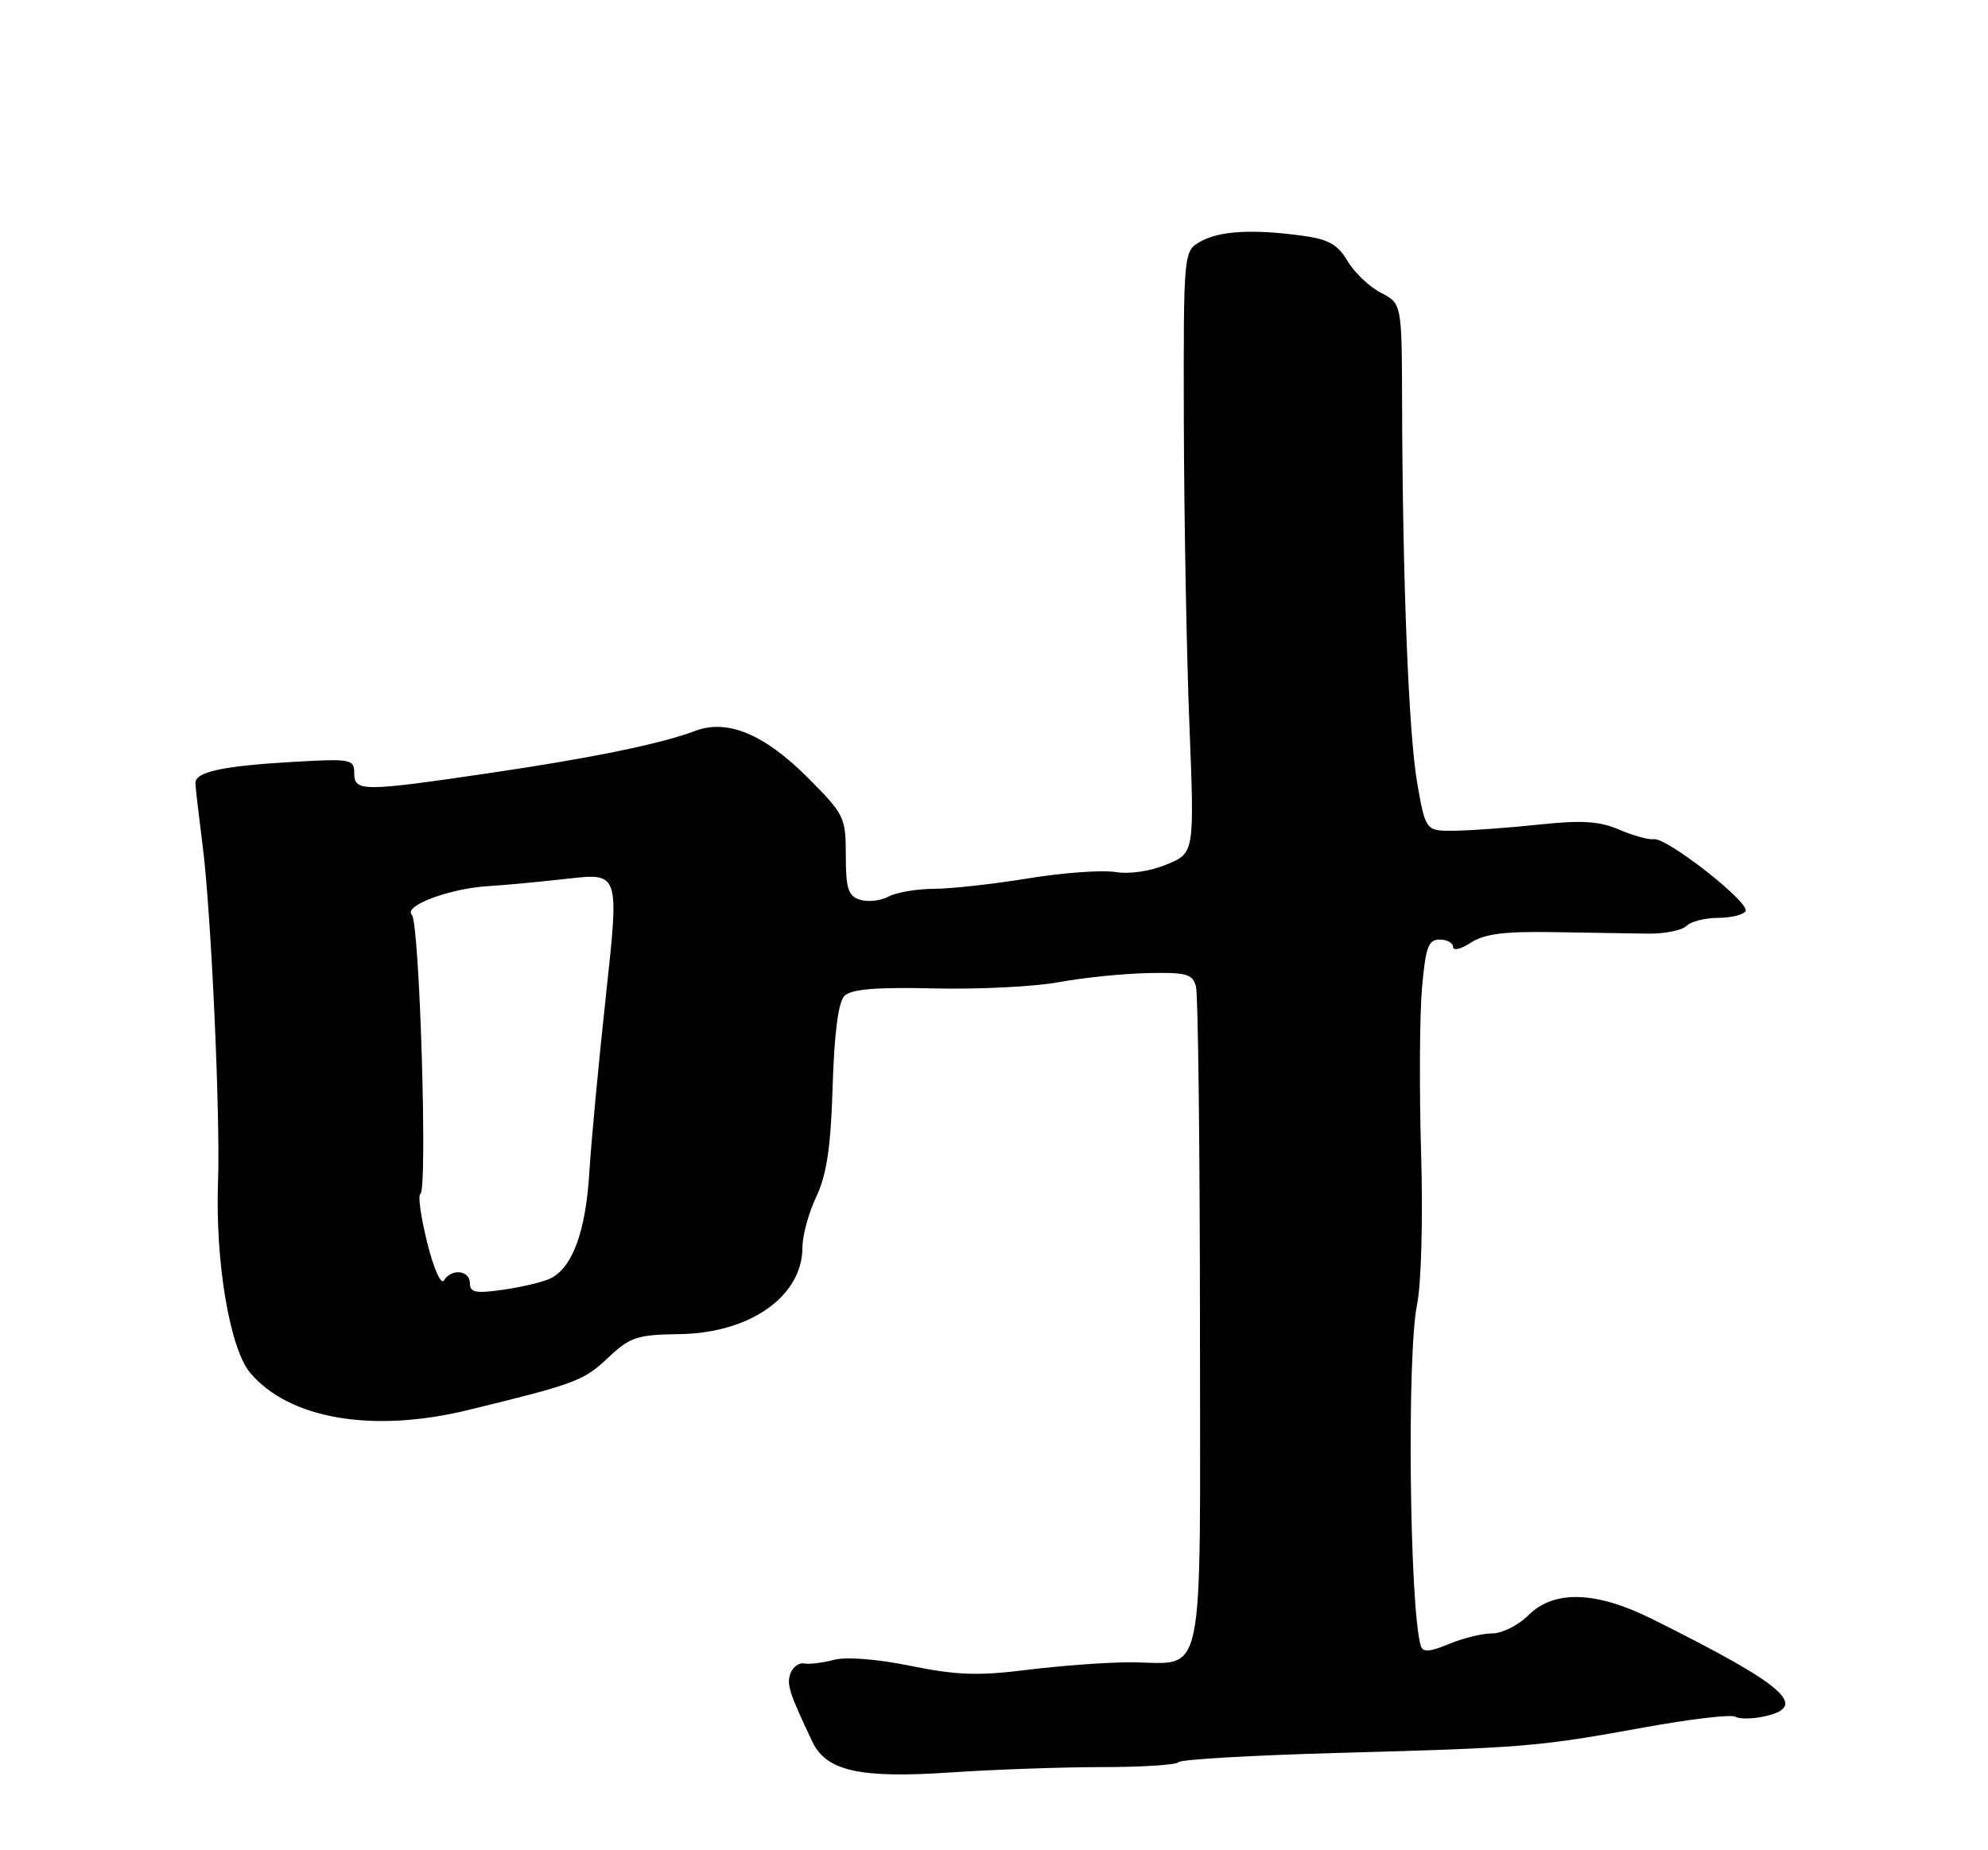 <?xml version="1.0" encoding="UTF-8" standalone="no"?>
<!DOCTYPE svg PUBLIC "-//W3C//DTD SVG 1.1//EN" "http://www.w3.org/Graphics/SVG/1.1/DTD/svg11.dtd" >
<svg xmlns="http://www.w3.org/2000/svg" xmlns:xlink="http://www.w3.org/1999/xlink" version="1.1" viewBox="0 0 275 256">
 <g >
 <path fill="currentColor"
d=" M 152.50 244.50 C 158.00 244.50 162.73 244.19 163.02 243.82 C 163.30 243.44 173.20 242.87 185.02 242.54 C 210.95 241.83 212.75 241.68 227.44 239.01 C 233.82 237.85 239.49 237.18 240.04 237.53 C 240.60 237.87 242.41 237.85 244.08 237.48 C 250.33 236.11 246.95 233.18 228.50 223.99 C 220.75 220.13 214.94 219.97 211.41 223.50 C 210.03 224.88 207.79 226.00 206.42 226.00 C 205.05 226.00 202.36 226.66 200.42 227.47 C 197.75 228.58 196.82 228.64 196.54 227.72 C 194.98 222.63 194.60 187.42 196.02 180.50 C 196.61 177.65 196.85 168.61 196.58 159.50 C 196.32 150.70 196.38 140.46 196.70 136.75 C 197.20 131.05 197.58 130.00 199.14 130.00 C 200.16 130.00 201.00 130.46 201.00 131.02 C 201.00 131.59 202.11 131.32 203.46 130.43 C 205.31 129.22 208.11 128.86 214.71 128.97 C 219.55 129.05 225.45 129.15 227.83 129.18 C 230.21 129.22 232.66 128.74 233.28 128.12 C 233.90 127.50 235.86 127.00 237.64 127.00 C 239.42 127.00 241.14 126.58 241.46 126.07 C 242.16 124.94 230.54 115.82 228.76 116.11 C 228.07 116.22 225.93 115.63 224.00 114.80 C 221.27 113.62 218.85 113.46 213.00 114.08 C 208.88 114.52 203.63 114.90 201.35 114.94 C 197.21 115.00 197.21 115.00 196.04 108.33 C 194.86 101.53 194.02 80.45 193.95 55.75 C 193.91 42.01 193.91 42.01 191.02 40.51 C 189.42 39.68 187.35 37.71 186.41 36.12 C 185.06 33.84 183.77 33.10 180.21 32.62 C 173.37 31.68 168.75 31.93 166.10 33.40 C 163.71 34.73 163.71 34.73 163.76 58.61 C 163.80 71.75 164.14 90.49 164.53 100.25 C 165.23 118.01 165.23 118.01 161.41 119.60 C 159.15 120.55 156.24 120.98 154.25 120.65 C 152.41 120.36 146.99 120.75 142.20 121.54 C 137.42 122.32 131.56 122.97 129.18 122.98 C 126.81 122.99 123.98 123.47 122.90 124.06 C 121.81 124.64 120.04 124.83 118.96 124.49 C 117.33 123.97 117.00 122.95 117.00 118.37 C 117.00 113.06 116.82 112.69 111.66 107.52 C 105.69 101.56 100.58 99.45 96.16 101.13 C 91.49 102.91 81.72 104.91 67.61 106.98 C 50.13 109.55 49.00 109.55 49.00 106.97 C 49.00 105.04 48.54 104.96 40.63 105.41 C 30.75 105.98 26.99 106.80 27.03 108.36 C 27.05 108.99 27.49 112.77 28.00 116.76 C 29.19 125.87 30.49 154.21 30.16 163.50 C 29.76 174.55 31.78 186.59 34.61 189.95 C 39.98 196.33 51.54 198.31 64.68 195.11 C 79.67 191.46 80.72 191.07 84.16 187.82 C 87.17 184.99 88.14 184.67 94.00 184.59 C 103.76 184.46 111.00 179.35 111.00 172.59 C 111.00 170.96 111.86 167.80 112.92 165.57 C 114.36 162.51 114.93 158.72 115.18 150.29 C 115.41 142.89 115.97 138.63 116.81 137.79 C 117.74 136.86 121.20 136.57 129.24 136.76 C 135.37 136.90 143.11 136.52 146.44 135.90 C 149.77 135.28 155.29 134.72 158.70 134.64 C 164.12 134.52 164.97 134.75 165.44 136.50 C 165.73 137.60 165.98 158.62 165.99 183.21 C 166.00 234.39 166.91 230.00 156.29 230.00 C 153.08 230.00 146.70 230.47 142.12 231.04 C 135.34 231.89 132.34 231.79 126.00 230.50 C 121.35 229.55 117.06 229.21 115.35 229.66 C 113.78 230.08 111.93 230.30 111.24 230.16 C 110.54 230.02 109.69 230.63 109.35 231.52 C 108.78 233.02 109.17 234.24 112.38 241.00 C 114.30 245.05 118.98 246.09 131.50 245.24 C 137.55 244.83 147.00 244.50 152.50 244.50 Z  M 65.00 177.56 C 65.00 175.74 62.45 175.46 61.40 177.17 C 61.00 177.81 59.97 175.47 59.09 171.92 C 58.22 168.39 57.79 165.36 58.15 165.20 C 59.17 164.73 58.04 127.64 56.97 126.57 C 55.75 125.35 62.18 122.93 67.50 122.61 C 69.70 122.48 74.68 122.01 78.58 121.57 C 85.66 120.78 85.66 120.78 83.83 137.64 C 82.82 146.91 81.78 157.99 81.52 162.26 C 81.03 170.31 79.22 175.30 76.24 176.84 C 75.28 177.34 72.36 178.05 69.75 178.43 C 65.82 179.00 65.00 178.85 65.00 177.56 Z "/>
</g>
</svg>